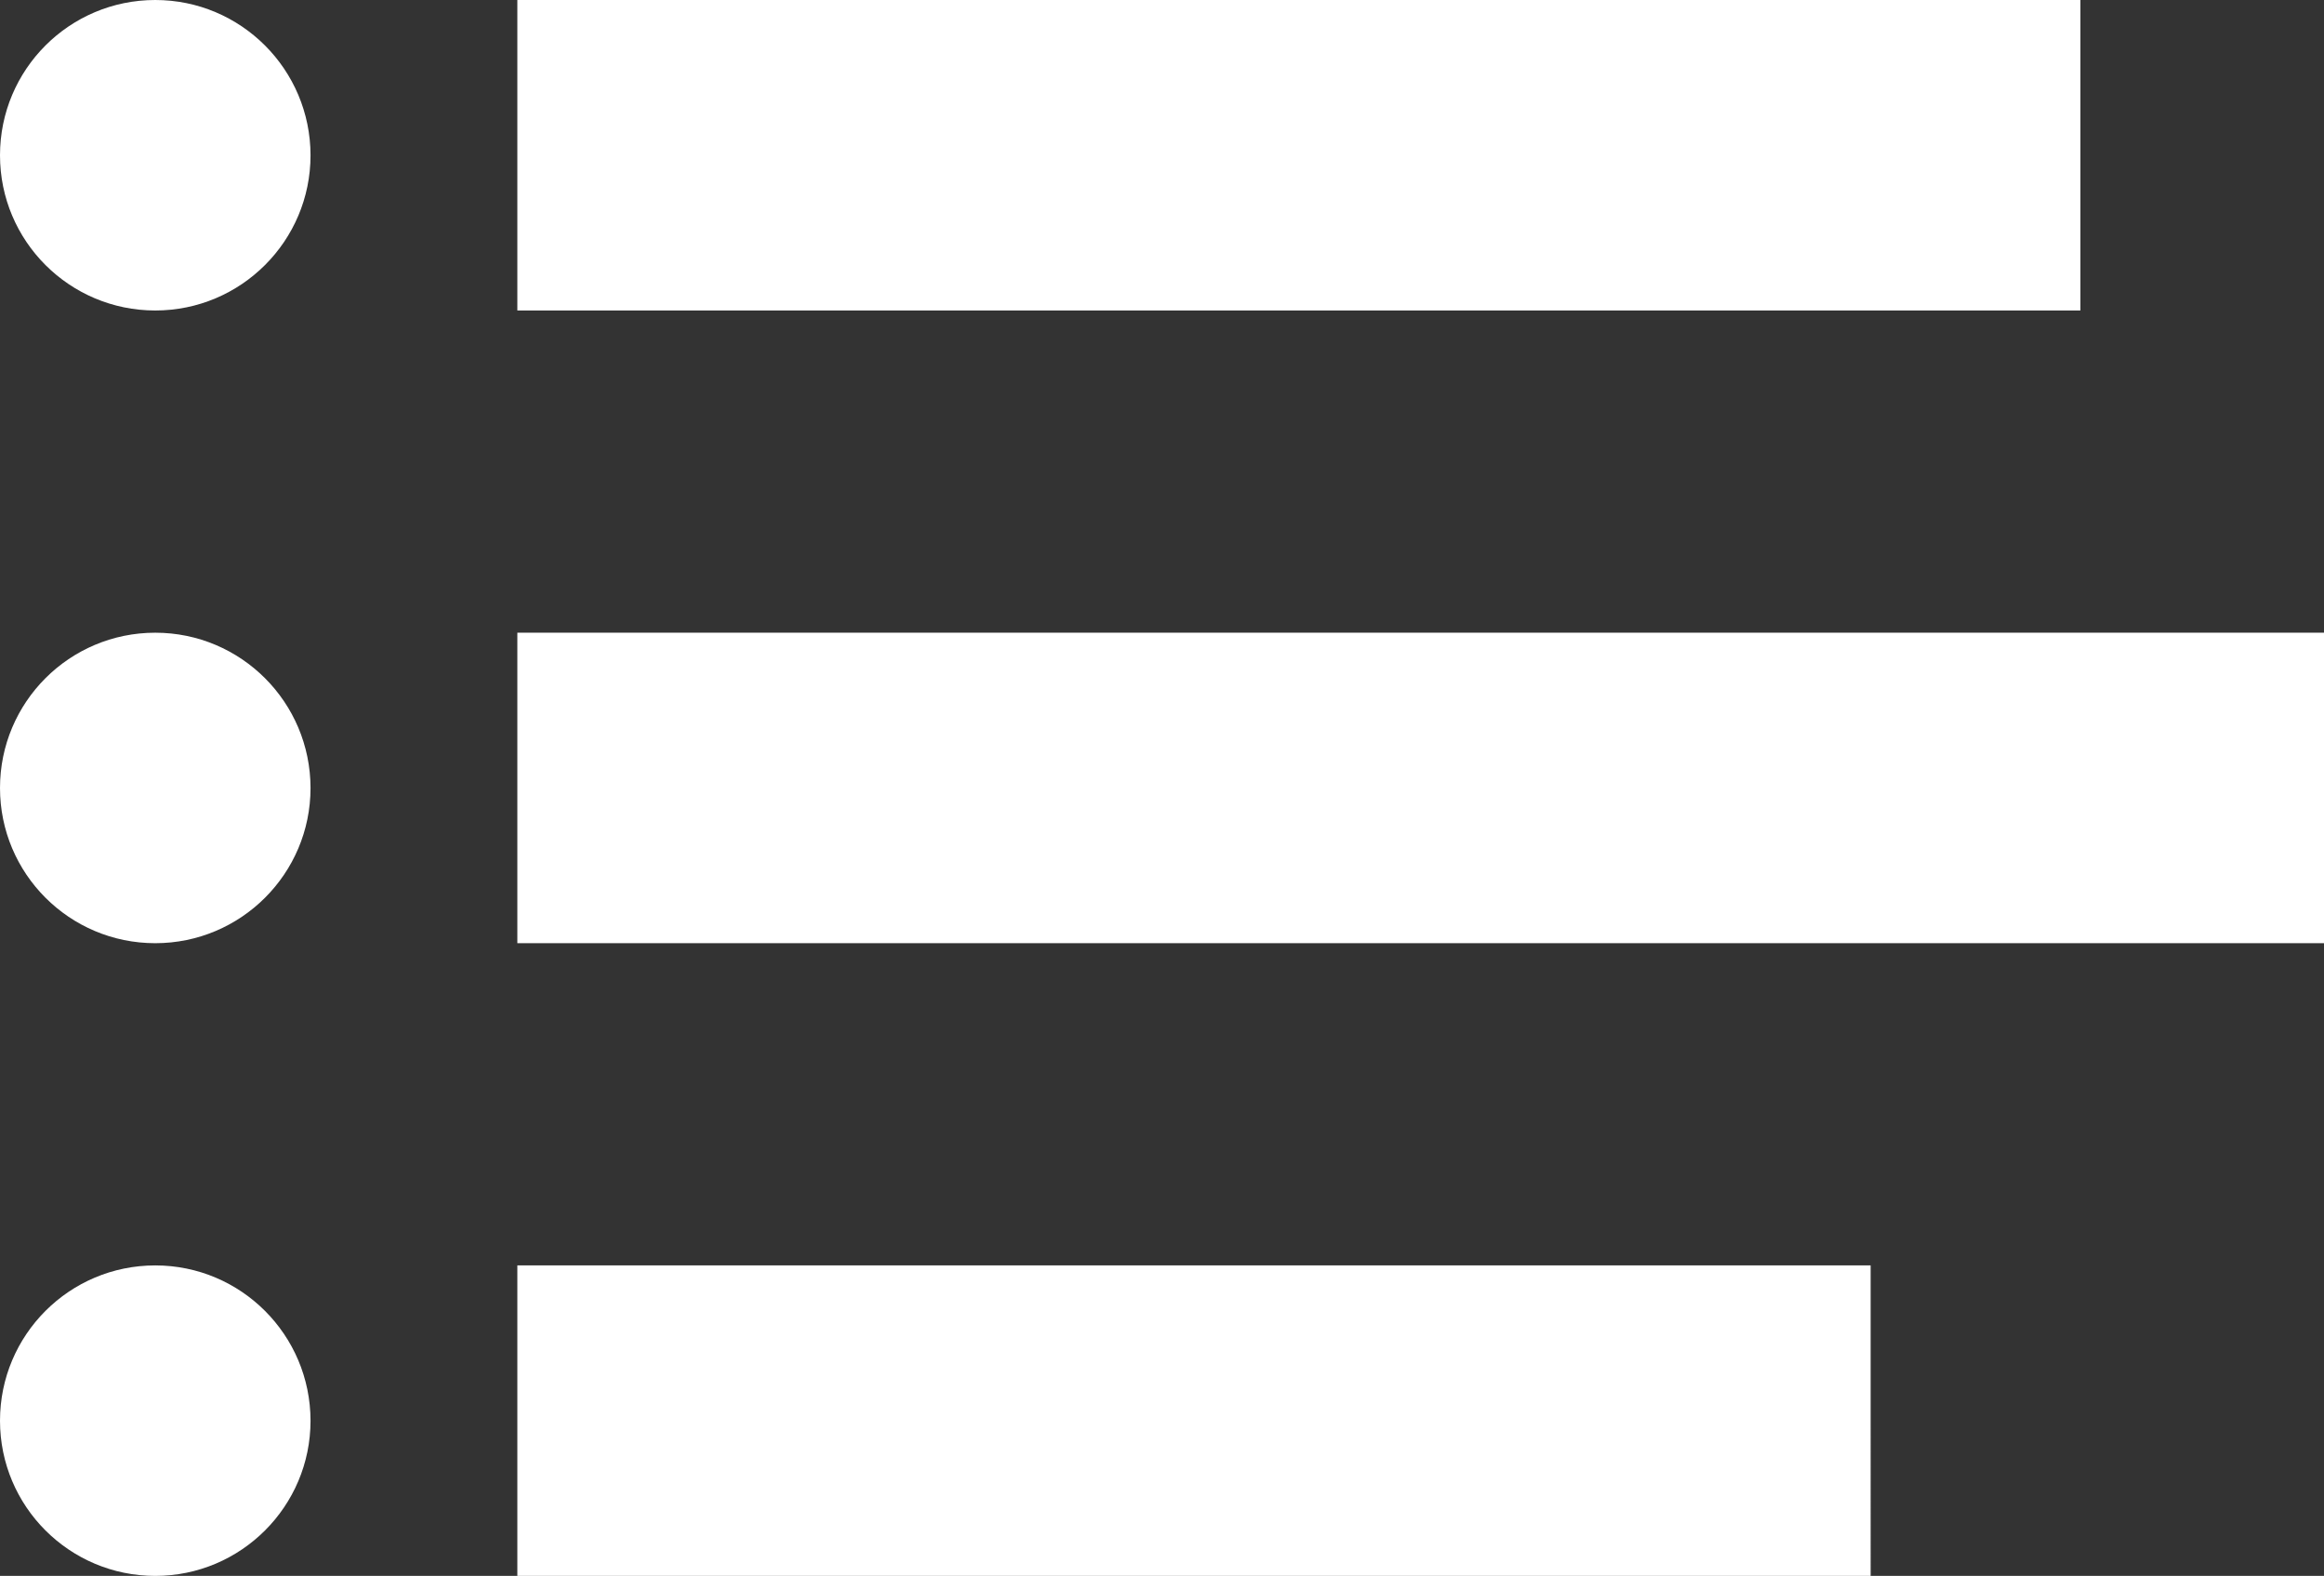 <?xml version="1.0" encoding="utf-8"?>
<!-- Generator: Adobe Illustrator 16.2.1, SVG Export Plug-In . SVG Version: 6.00 Build 0)  -->
<!DOCTYPE svg PUBLIC "-//W3C//DTD SVG 1.1//EN" "http://www.w3.org/Graphics/SVG/1.1/DTD/svg11.dtd">
<svg version="1.1" id="Layer_1" xmlns="http://www.w3.org/2000/svg" xmlns:xlink="http://www.w3.org/1999/xlink" x="0px" y="0px"
	 width="22.407px" height="15.191px" viewBox="0 0 22.407 15.191" enable-background="new 0 0 22.407 15.191" xml:space="preserve">
<rect x="0" y="0" width="22.407" height="15.191" fill="#333333" stroke="none"/>
<path fill="#FFFFFF" d="M20.059,2.993H4.988V0h15.07V2.993z M22.407,6.099H4.988v2.993h17.419V6.099z M18.036,12.198H4.988v2.993
	h13.048V12.198z M1.497,0C0.67,0,0,0.67,0,1.497c0,0.826,0.67,1.496,1.497,1.496c0.826,0,1.497-0.67,1.497-1.496
	C2.993,0.67,2.323,0,1.497,0z M1.497,6.099C0.67,6.099,0,6.769,0,7.596c0,0.826,0.67,1.496,1.497,1.496
	c0.826,0,1.497-0.67,1.497-1.496C2.993,6.769,2.323,6.099,1.497,6.099z M1.497,12.198C0.67,12.198,0,12.868,0,13.695
	c0,0.826,0.67,1.496,1.497,1.496c0.826,0,1.497-0.67,1.497-1.496C2.993,12.868,2.323,12.198,1.497,12.198z"/>
</svg>
